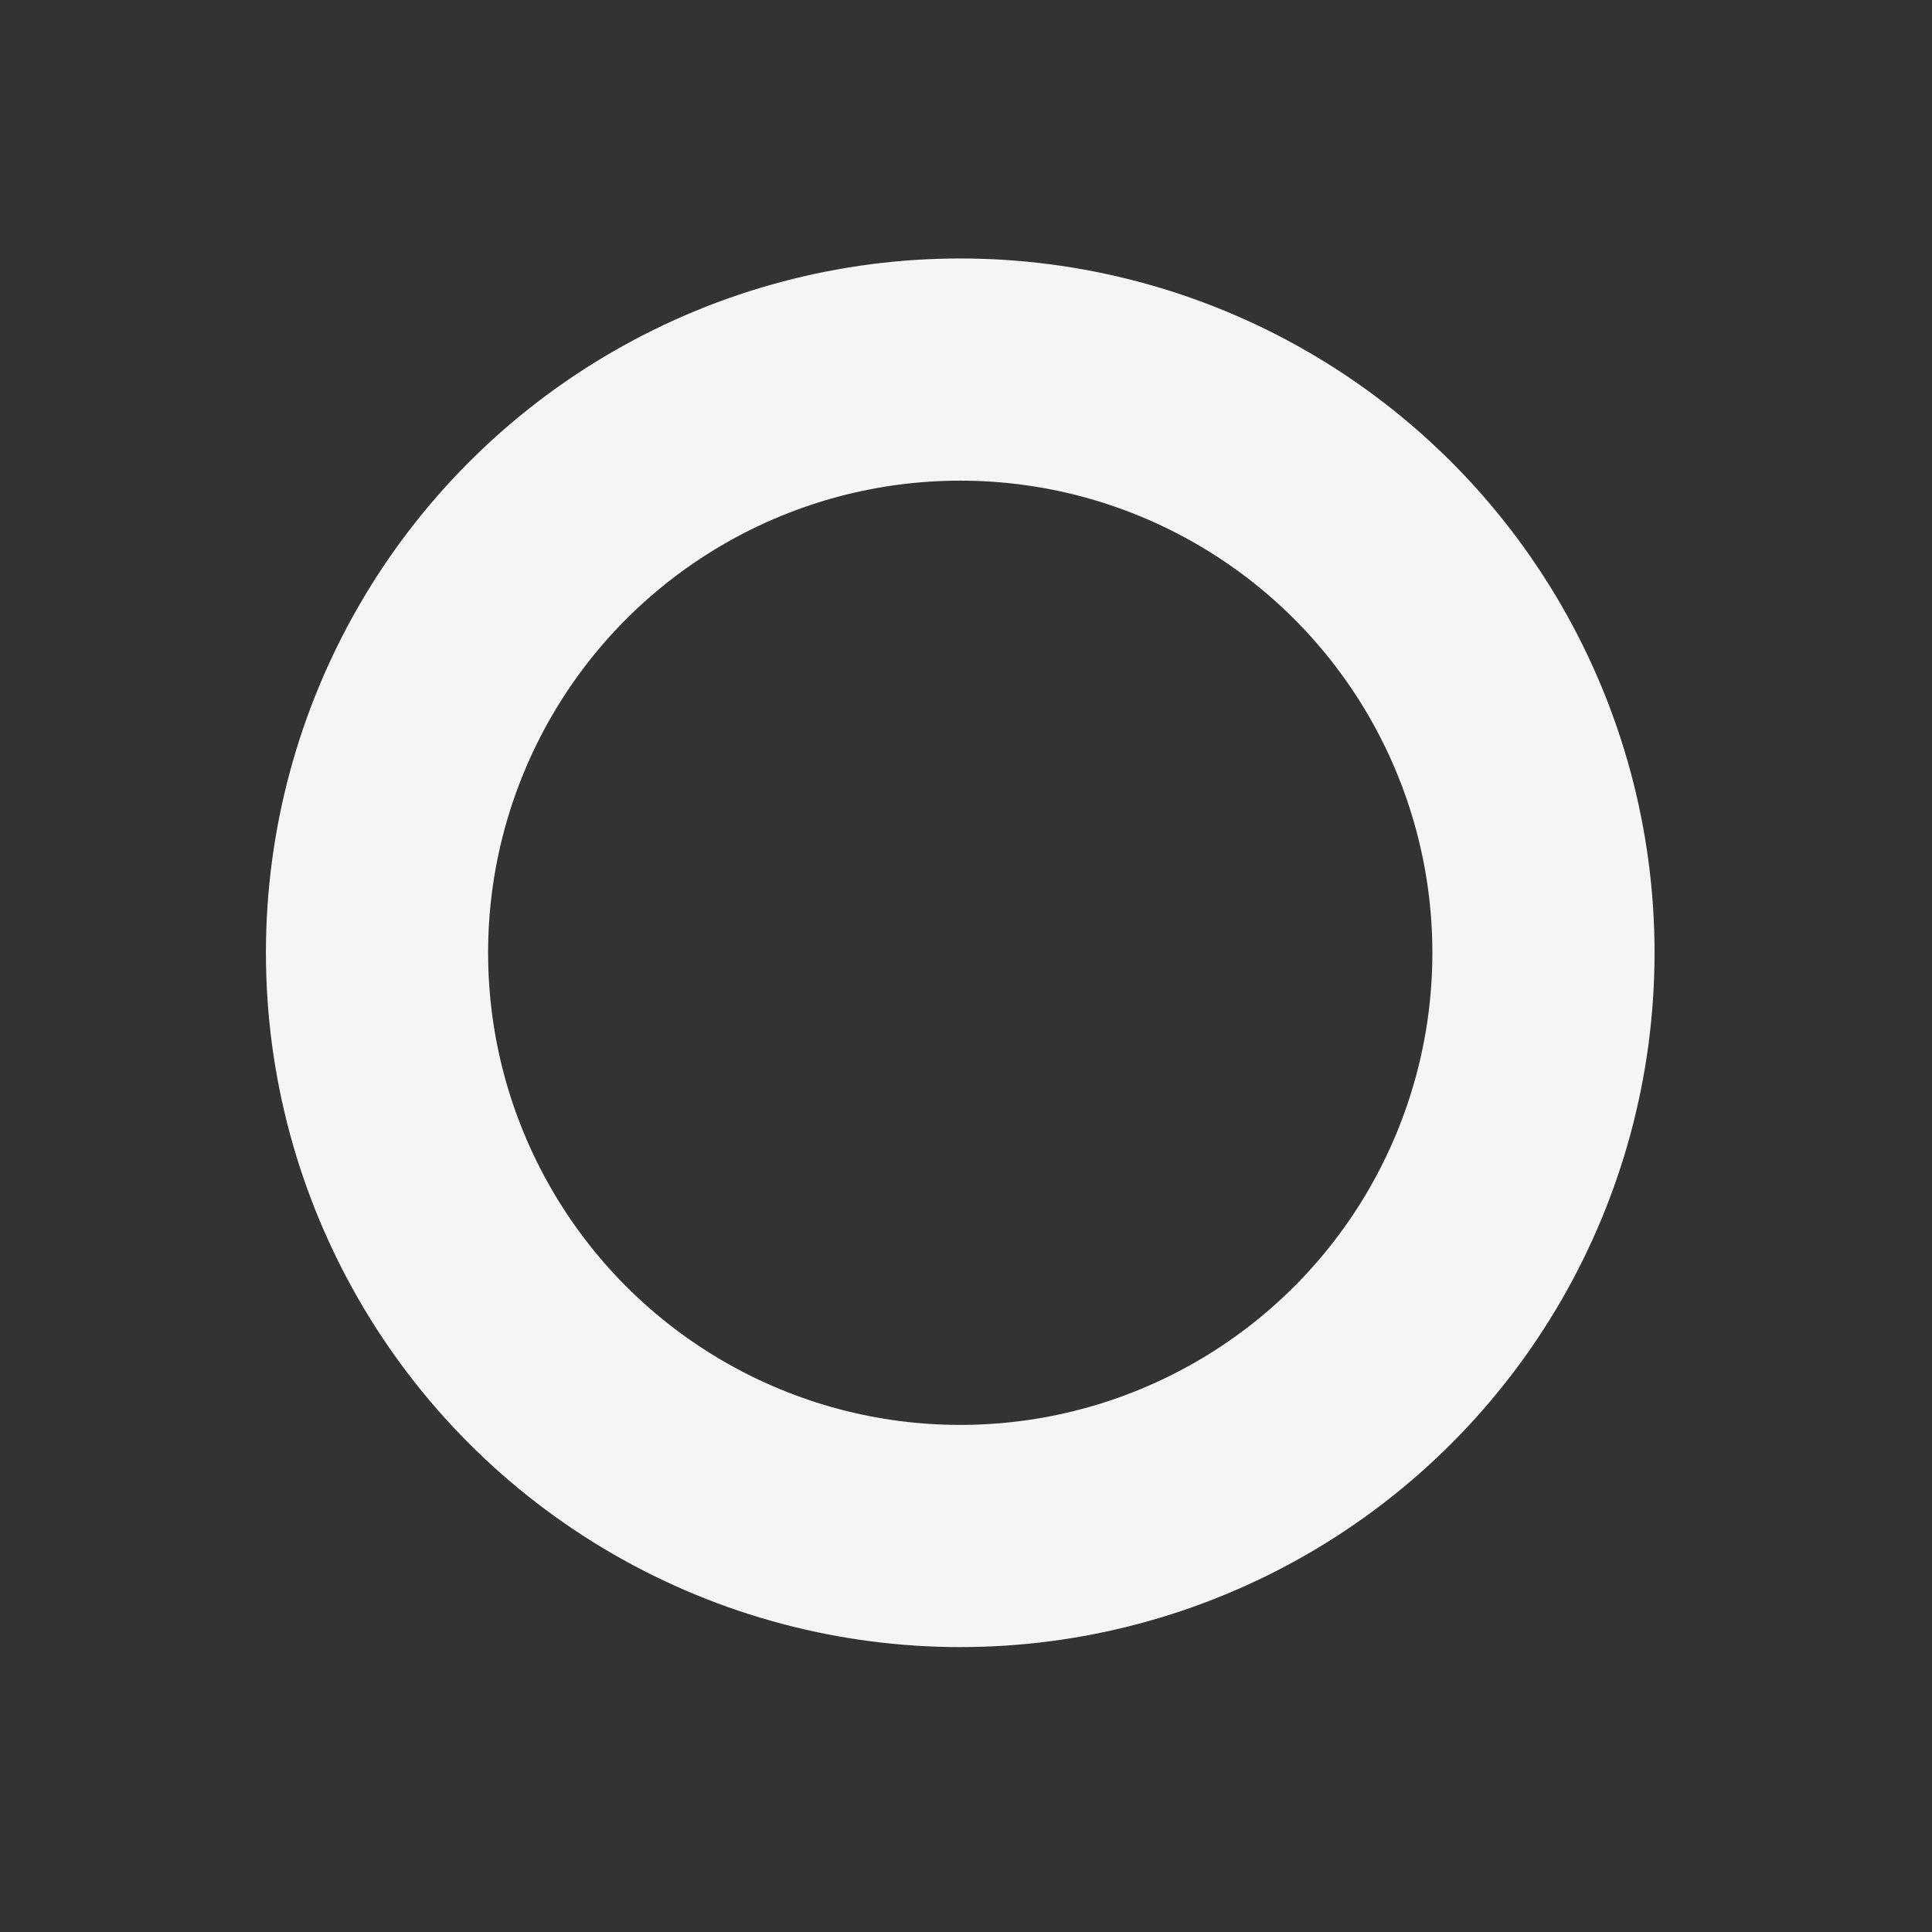 <?xml version="1.0" encoding="UTF-8" standalone="no"?>
<!-- Created with Inkscape (http://www.inkscape.org/) -->

<svg
   width="64mm"
   height="64mm"
   viewBox="0 0 64 64"
   version="1.1"
   id="svg5"
   inkscape:version="1.2.1 (9c6d41e410, 2022-07-14)"
   sodipodi:docname="ball.svg"
   xmlns:inkscape="http://www.inkscape.org/namespaces/inkscape"
   xmlns:sodipodi="http://sodipodi.sourceforge.net/DTD/sodipodi-0.dtd"
   xmlns="http://www.w3.org/2000/svg"
   xmlns:svg="http://www.w3.org/2000/svg">
  <rect x="0" y="0" width="64" height="64" fill="#333333" stroke="none"/>
  <sodipodi:namedview
     id="namedview7"
     pagecolor="#222222"
     bordercolor="#ffffff"
     borderopacity="0.247"
     inkscape:showpageshadow="2"
     inkscape:pageopacity="0"
     inkscape:pagecheckerboard="0"
     inkscape:deskcolor="#d1d1d1"
     inkscape:document-units="mm"
     showgrid="false"
     inkscape:zoom="3.108143"
     inkscape:cx="107.29879"
     inkscape:cy="129.33768"
     inkscape:window-width="1916"
     inkscape:window-height="1057"
     inkscape:window-x="1920"
     inkscape:window-y="19"
     inkscape:window-maximized="1"
     inkscape:current-layer="layer1"
     showguides="true">
    <sodipodi:guide
       position="34.135,32.503"
       orientation="0,-1"
       id="guide23044"
       inkscape:locked="false" />
    <sodipodi:guide
       position="31.837,51.742"
       orientation="1,0"
       id="guide23046"
       inkscape:locked="false" />
  </sodipodi:namedview>
  <defs
     id="defs2" />
  <g
     inkscape:label="Layer 1"
     inkscape:groupmode="layer"
     id="layer1">
    <circle
       style="fill:#000000;fill-opacity:0;stroke:#f5f5f5;stroke-width:7.36;stroke-linejoin:round;stroke-miterlimit:4;stroke-dasharray:none;stroke-opacity:1"
       id="path20095"
       cx="31.809"
       cy="31.562"
       r="19.32" />
  </g>
</svg>
